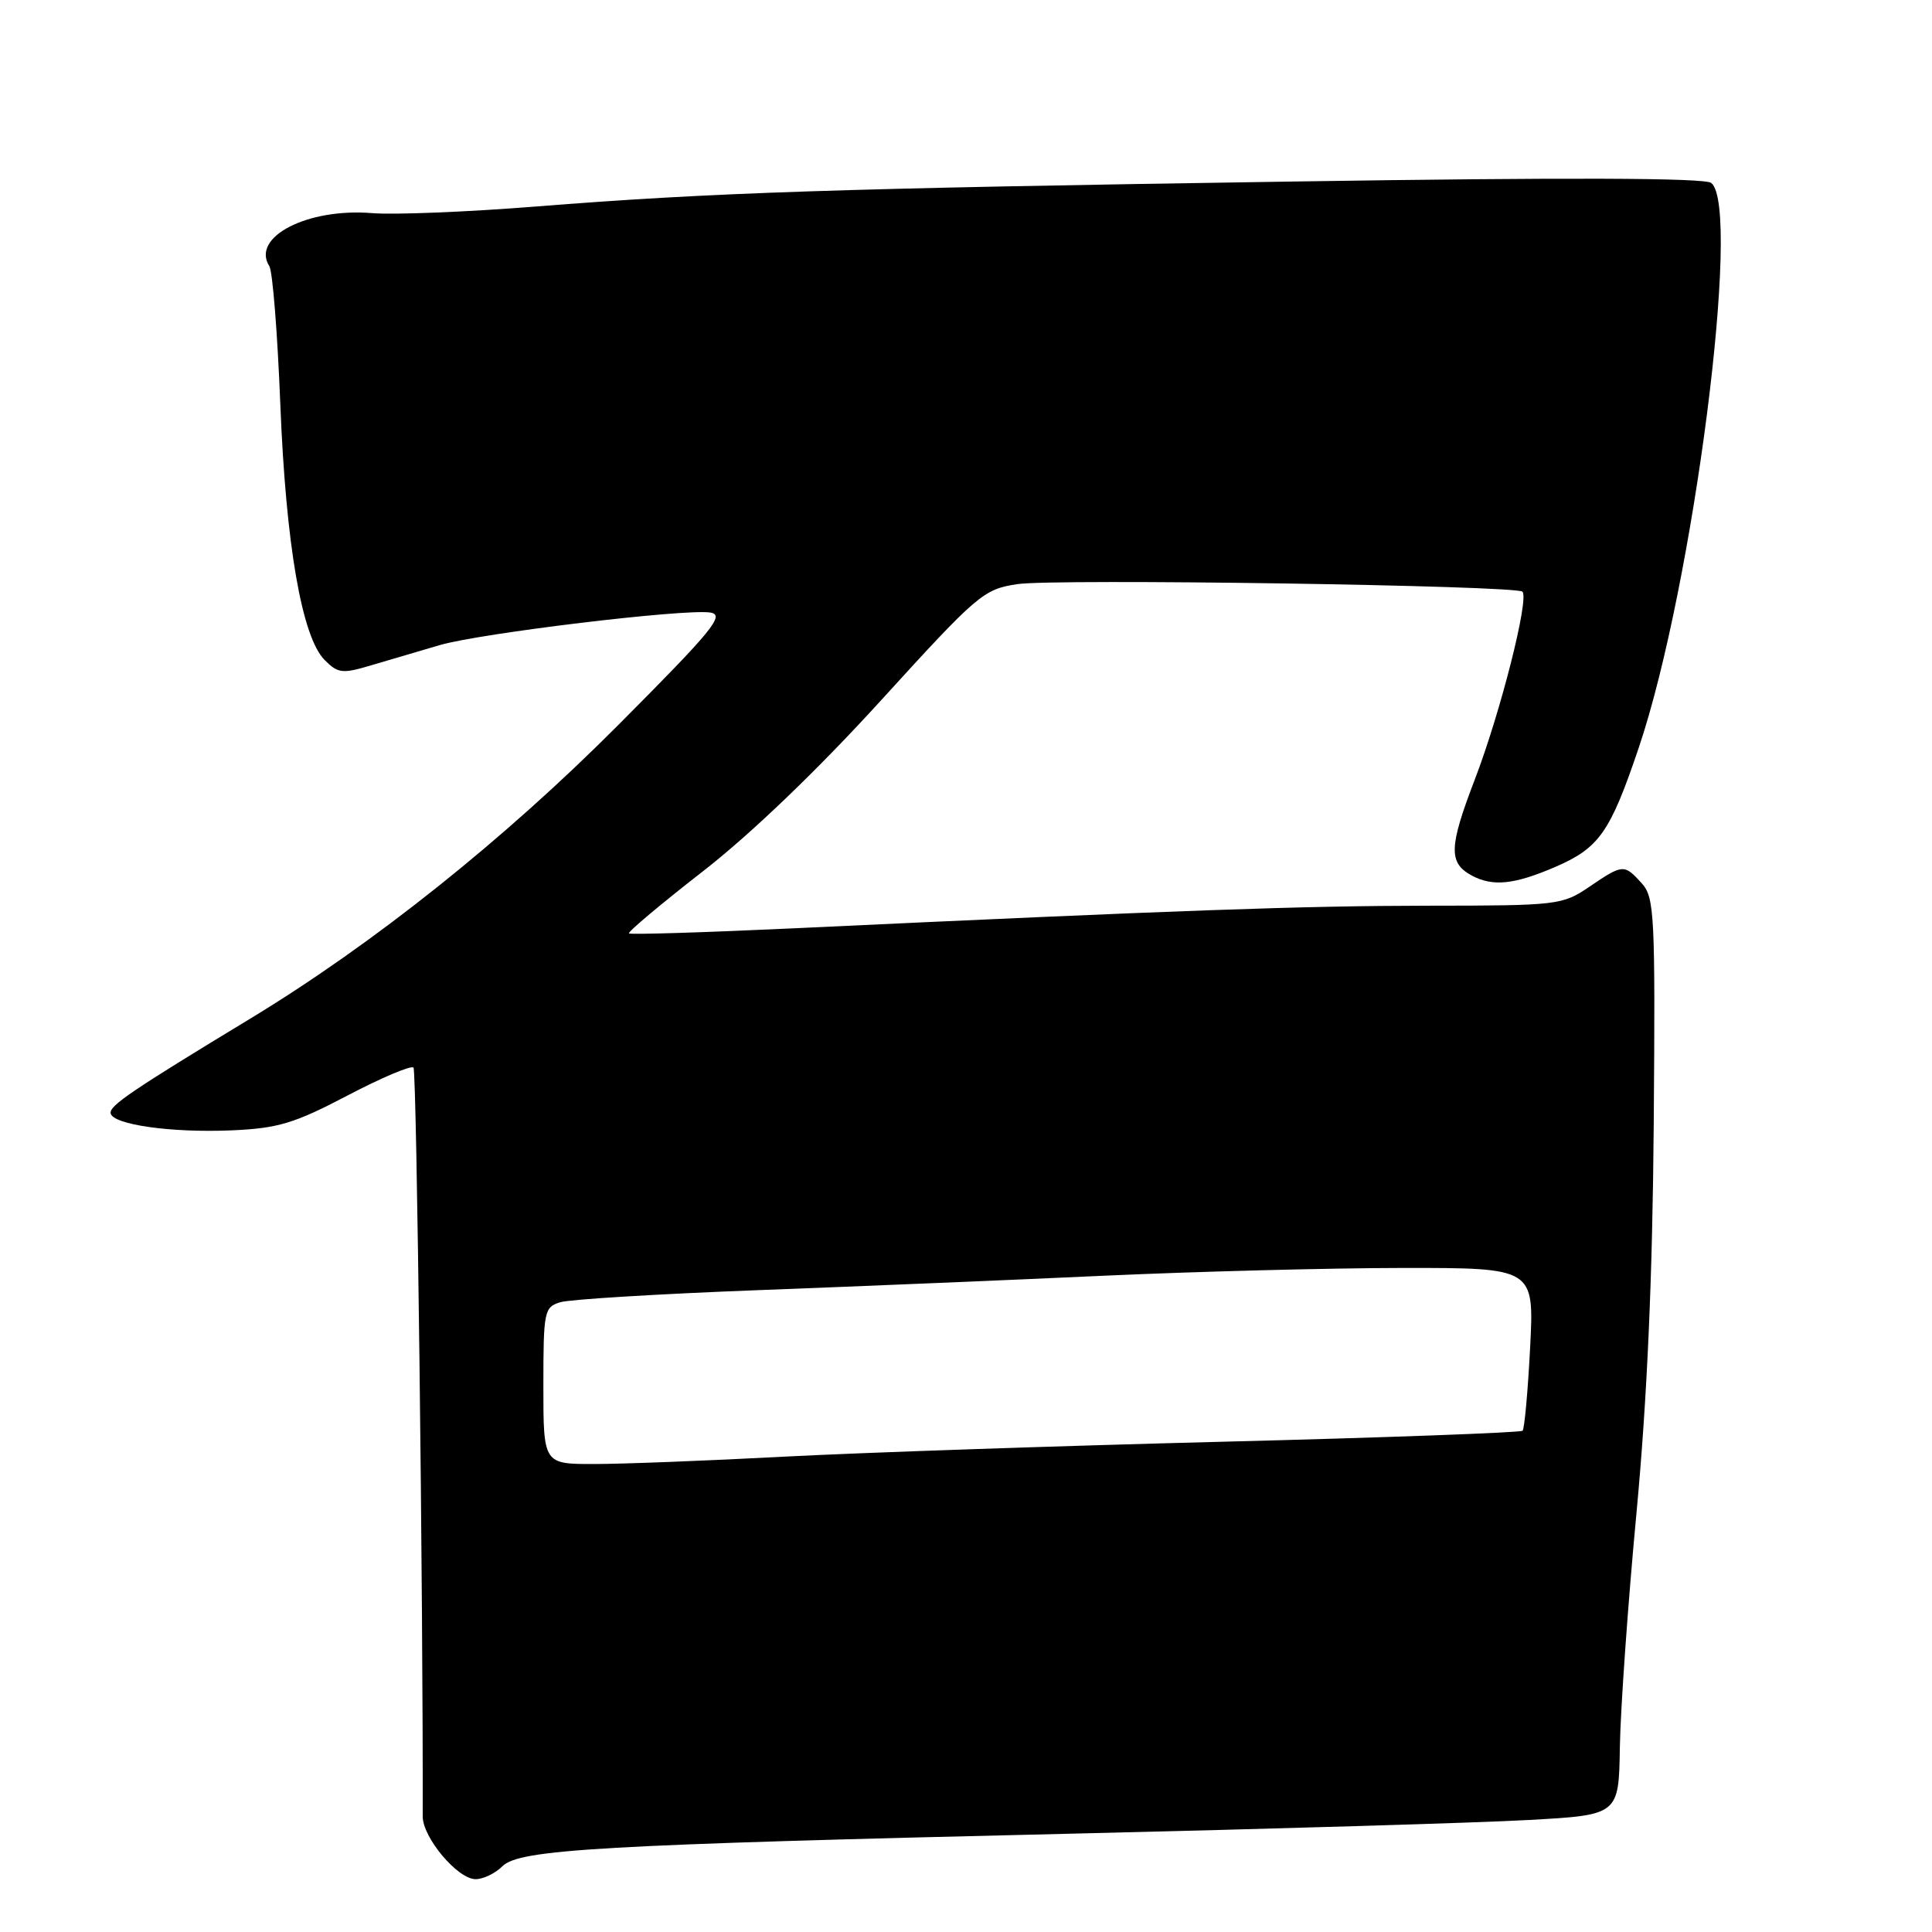<?xml version="1.0" encoding="UTF-8" standalone="no"?>
<!DOCTYPE svg PUBLIC "-//W3C//DTD SVG 1.1//EN" "http://www.w3.org/Graphics/SVG/1.1/DTD/svg11.dtd" >
<svg xmlns="http://www.w3.org/2000/svg" xmlns:xlink="http://www.w3.org/1999/xlink" version="1.1" viewBox="0 0 256 256">
 <g >
 <path fill="currentColor"
d=" M 66.57 247.29 C 68.81 245.05 79.42 244.44 142.00 242.97 C 168.68 242.34 195.90 241.53 202.50 241.16 C 214.50 240.50 214.50 240.50 214.64 231.50 C 214.72 226.55 215.70 212.60 216.84 200.50 C 218.26 185.31 218.97 169.31 219.13 148.78 C 219.34 121.16 219.23 118.91 217.53 117.03 C 215.21 114.47 215.04 114.48 210.60 117.50 C 207.01 119.93 206.43 120.00 189.21 120.01 C 172.56 120.03 156.45 120.60 105.09 123.01 C 93.32 123.56 83.53 123.86 83.34 123.68 C 83.16 123.49 87.58 119.78 93.18 115.42 C 99.54 110.47 108.37 101.99 116.74 92.80 C 129.56 78.72 130.33 78.07 134.81 77.40 C 139.79 76.65 200.90 77.57 201.73 78.40 C 202.65 79.32 198.81 94.45 195.43 103.26 C 191.97 112.27 191.91 114.35 195.05 116.03 C 197.81 117.50 200.64 117.21 206.02 114.90 C 211.90 112.37 213.34 110.32 217.13 99.12 C 224.37 77.71 230.82 27.52 226.75 24.24 C 225.92 23.56 207.51 23.50 171.50 24.05 C 110.56 24.97 94.40 25.51 70.93 27.37 C 61.89 28.09 52.16 28.48 49.30 28.24 C 40.74 27.54 33.23 31.41 35.69 35.27 C 36.12 35.95 36.77 44.15 37.14 53.50 C 37.88 72.22 40.00 84.42 43.02 87.46 C 44.80 89.24 45.36 89.30 49.24 88.14 C 51.58 87.44 55.66 86.24 58.30 85.47 C 63.80 83.89 90.58 80.66 94.09 81.16 C 96.12 81.46 94.55 83.39 81.96 96.03 C 66.84 111.22 49.45 125.10 33.12 135.00 C 17.46 144.49 14.50 146.50 14.66 147.51 C 14.91 149.02 22.69 150.12 30.65 149.78 C 36.82 149.51 38.95 148.88 46.01 145.18 C 50.52 142.81 54.48 141.14 54.79 141.46 C 55.22 141.88 56.08 212.64 56.01 240.67 C 56.00 243.49 60.64 249.00 63.02 249.00 C 64.03 249.00 65.63 248.23 66.57 247.29 Z  M 72.00 183.62 C 72.00 173.72 72.11 173.20 74.25 172.55 C 75.49 172.17 87.30 171.45 100.50 170.95 C 113.70 170.45 134.40 169.59 146.50 169.03 C 158.60 168.48 176.33 168.02 185.89 168.01 C 203.29 168.00 203.29 168.00 202.75 178.56 C 202.45 184.37 202.00 189.33 201.75 189.58 C 201.50 189.83 183.57 190.49 161.90 191.04 C 140.23 191.59 114.17 192.48 104.00 193.01 C 93.83 193.55 82.46 193.99 78.75 193.99 C 72.00 194.00 72.00 194.00 72.00 183.62 Z "/>
</g>
</svg>